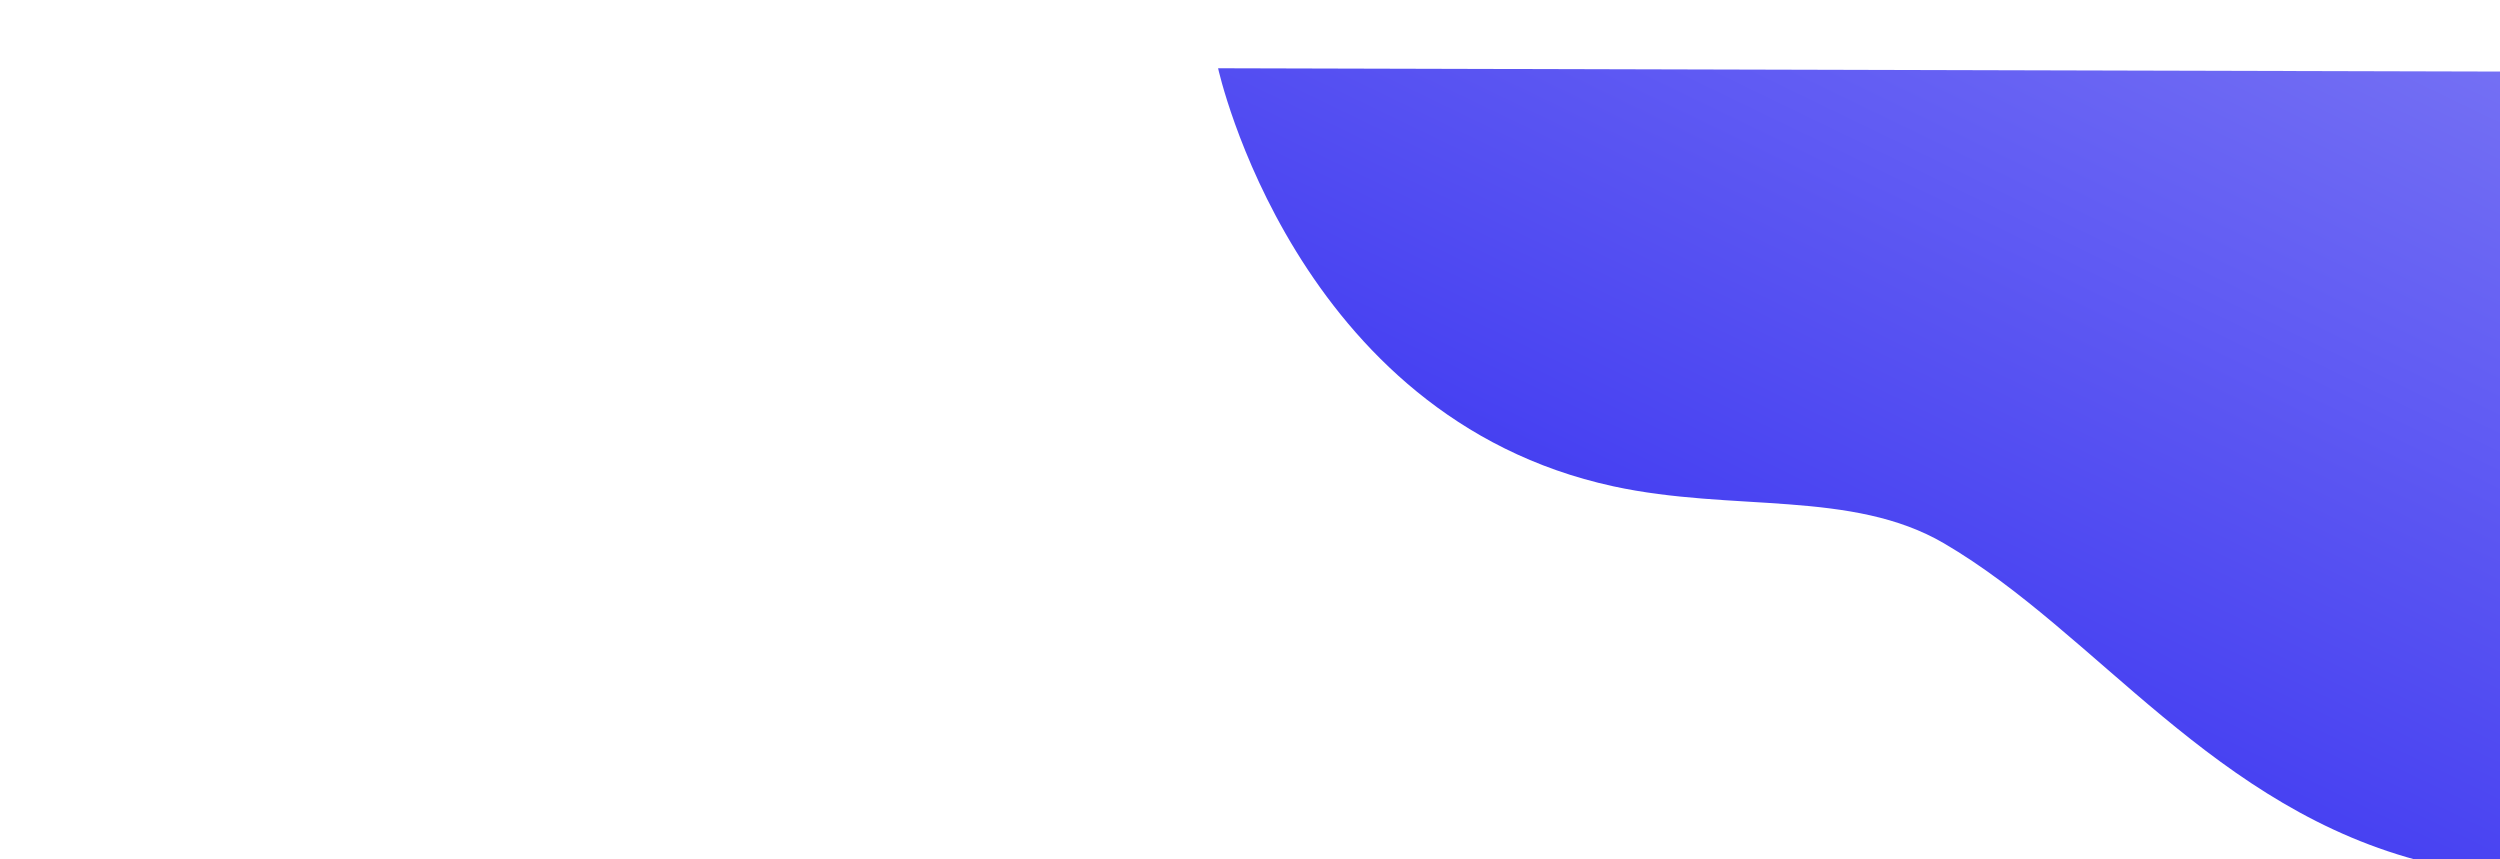 <svg xmlns="http://www.w3.org/2000/svg" xmlns:xlink="http://www.w3.org/1999/xlink" width="1318" height="453" viewBox="0 0 1318 453">
  <defs>
    <linearGradient id="linear-gradient" x1="0.969" y1="-0.154" x2="0.031" y2="0.473" gradientUnits="objectBoundingBox">
      <stop offset="0" stop-color="#a5a2f6"/>
      <stop offset="1" stop-color="#3d37f1"/>
    </linearGradient>
    <filter id="Path_1361" x="582.18" y="-24.014" width="1679.152" height="631.277" filterUnits="userSpaceOnUse">
      <feOffset dy="40" input="SourceAlpha"/>
      <feGaussianBlur stdDeviation="20" result="blur"/>
      <feFlood flood-color="#c5c3f9" flood-opacity="0.149"/>
      <feComposite operator="in" in2="blur"/>
      <feComposite in="SourceGraphic"/>
    </filter>
    <clipPath id="clip-Artboard_9">
      <rect width="1318" height="453"/>
    </clipPath>
  </defs>
  <g id="Artboard_9" data-name="Artboard – 9" clip-path="url(#clip-Artboard_9)">
    <g transform="matrix(1, 0, 0, 1, 0, 0)" filter="url(#Path_1361)">
      <path id="Path_1361-2" data-name="Path 1361" d="M6786.514-401.614c62.9,13.654,125.822,1.693,174.316,30.055,80.573,47.122,142.245,140.455,254.461,168.305,179.258,44.49,221.167,35.926,463.821,87.864s427.9-348.033,427.9-348.033L8137.287-618l-1559.152-4.014S6618.346-438.123,6786.514-401.614Z" transform="translate(-5935.96 618)" fill="url(#linear-gradient)"/>
    </g>
  </g>
</svg>
